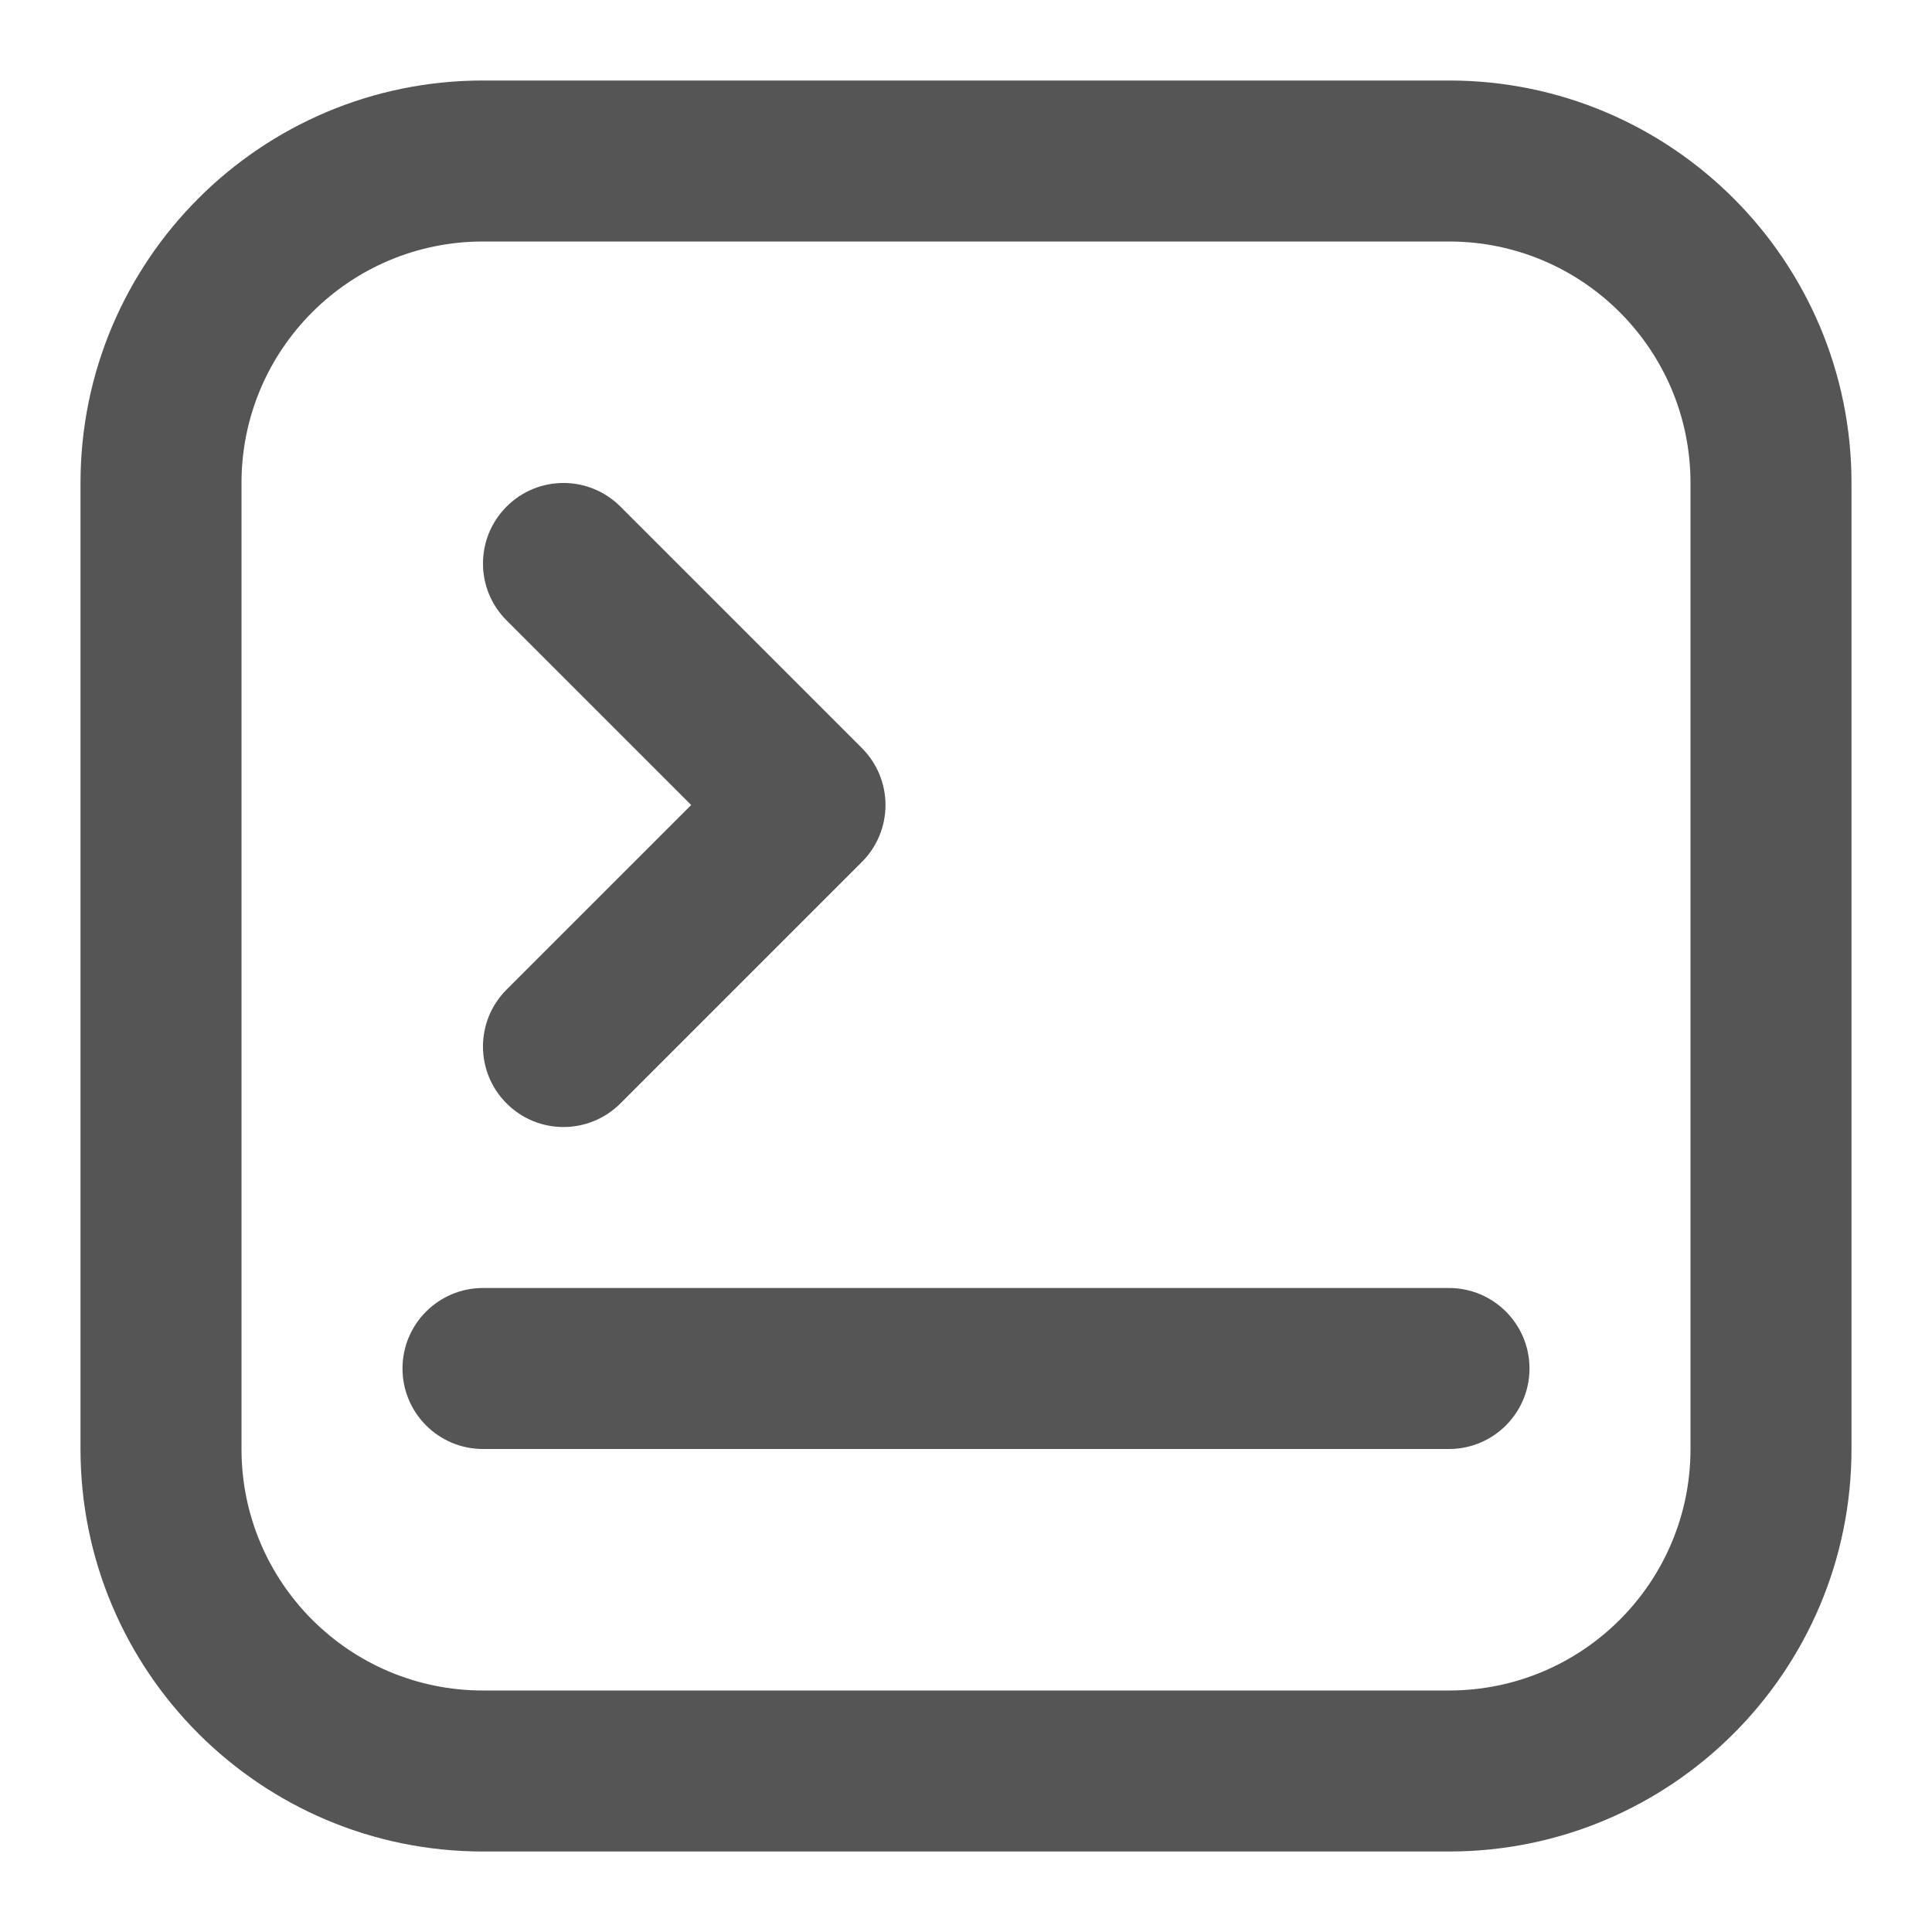<svg width="24" height="24" viewBox="0 0 24 24" fill="none" xmlns="http://www.w3.org/2000/svg">
<path d="M18 16C18.552 16 19 16.448 19 17C19 17.552 18.552 18 18 18H6C5.448 18 5 17.552 5 17C5 16.448 5.448 16 6 16H18Z" fill="#555555"/>
<path d="M6.293 6.293C6.683 5.902 7.316 5.902 7.707 6.293L10.707 9.293C10.895 9.481 11 9.735 11 10C11 10.265 10.895 10.52 10.707 10.707L7.707 13.707C7.316 14.098 6.683 14.098 6.293 13.707C5.902 13.316 5.902 12.684 6.293 12.293L8.586 10L6.293 7.707C5.902 7.317 5.902 6.684 6.293 6.293Z" fill="#555555"/>
<path fill-rule="evenodd" clip-rule="evenodd" d="M18 1C20.761 1 23 3.239 23 6V18C23 20.761 20.761 23 18 23H6C3.239 23 1 20.761 1 18V6C1 3.239 3.239 1 6 1H18ZM6 3C4.343 3 3 4.343 3 6V18C3 19.657 4.343 21 6 21H18C19.657 21 21 19.657 21 18V6C21 4.343 19.657 3 18 3H6Z" fill="#555555"/>
</svg>
